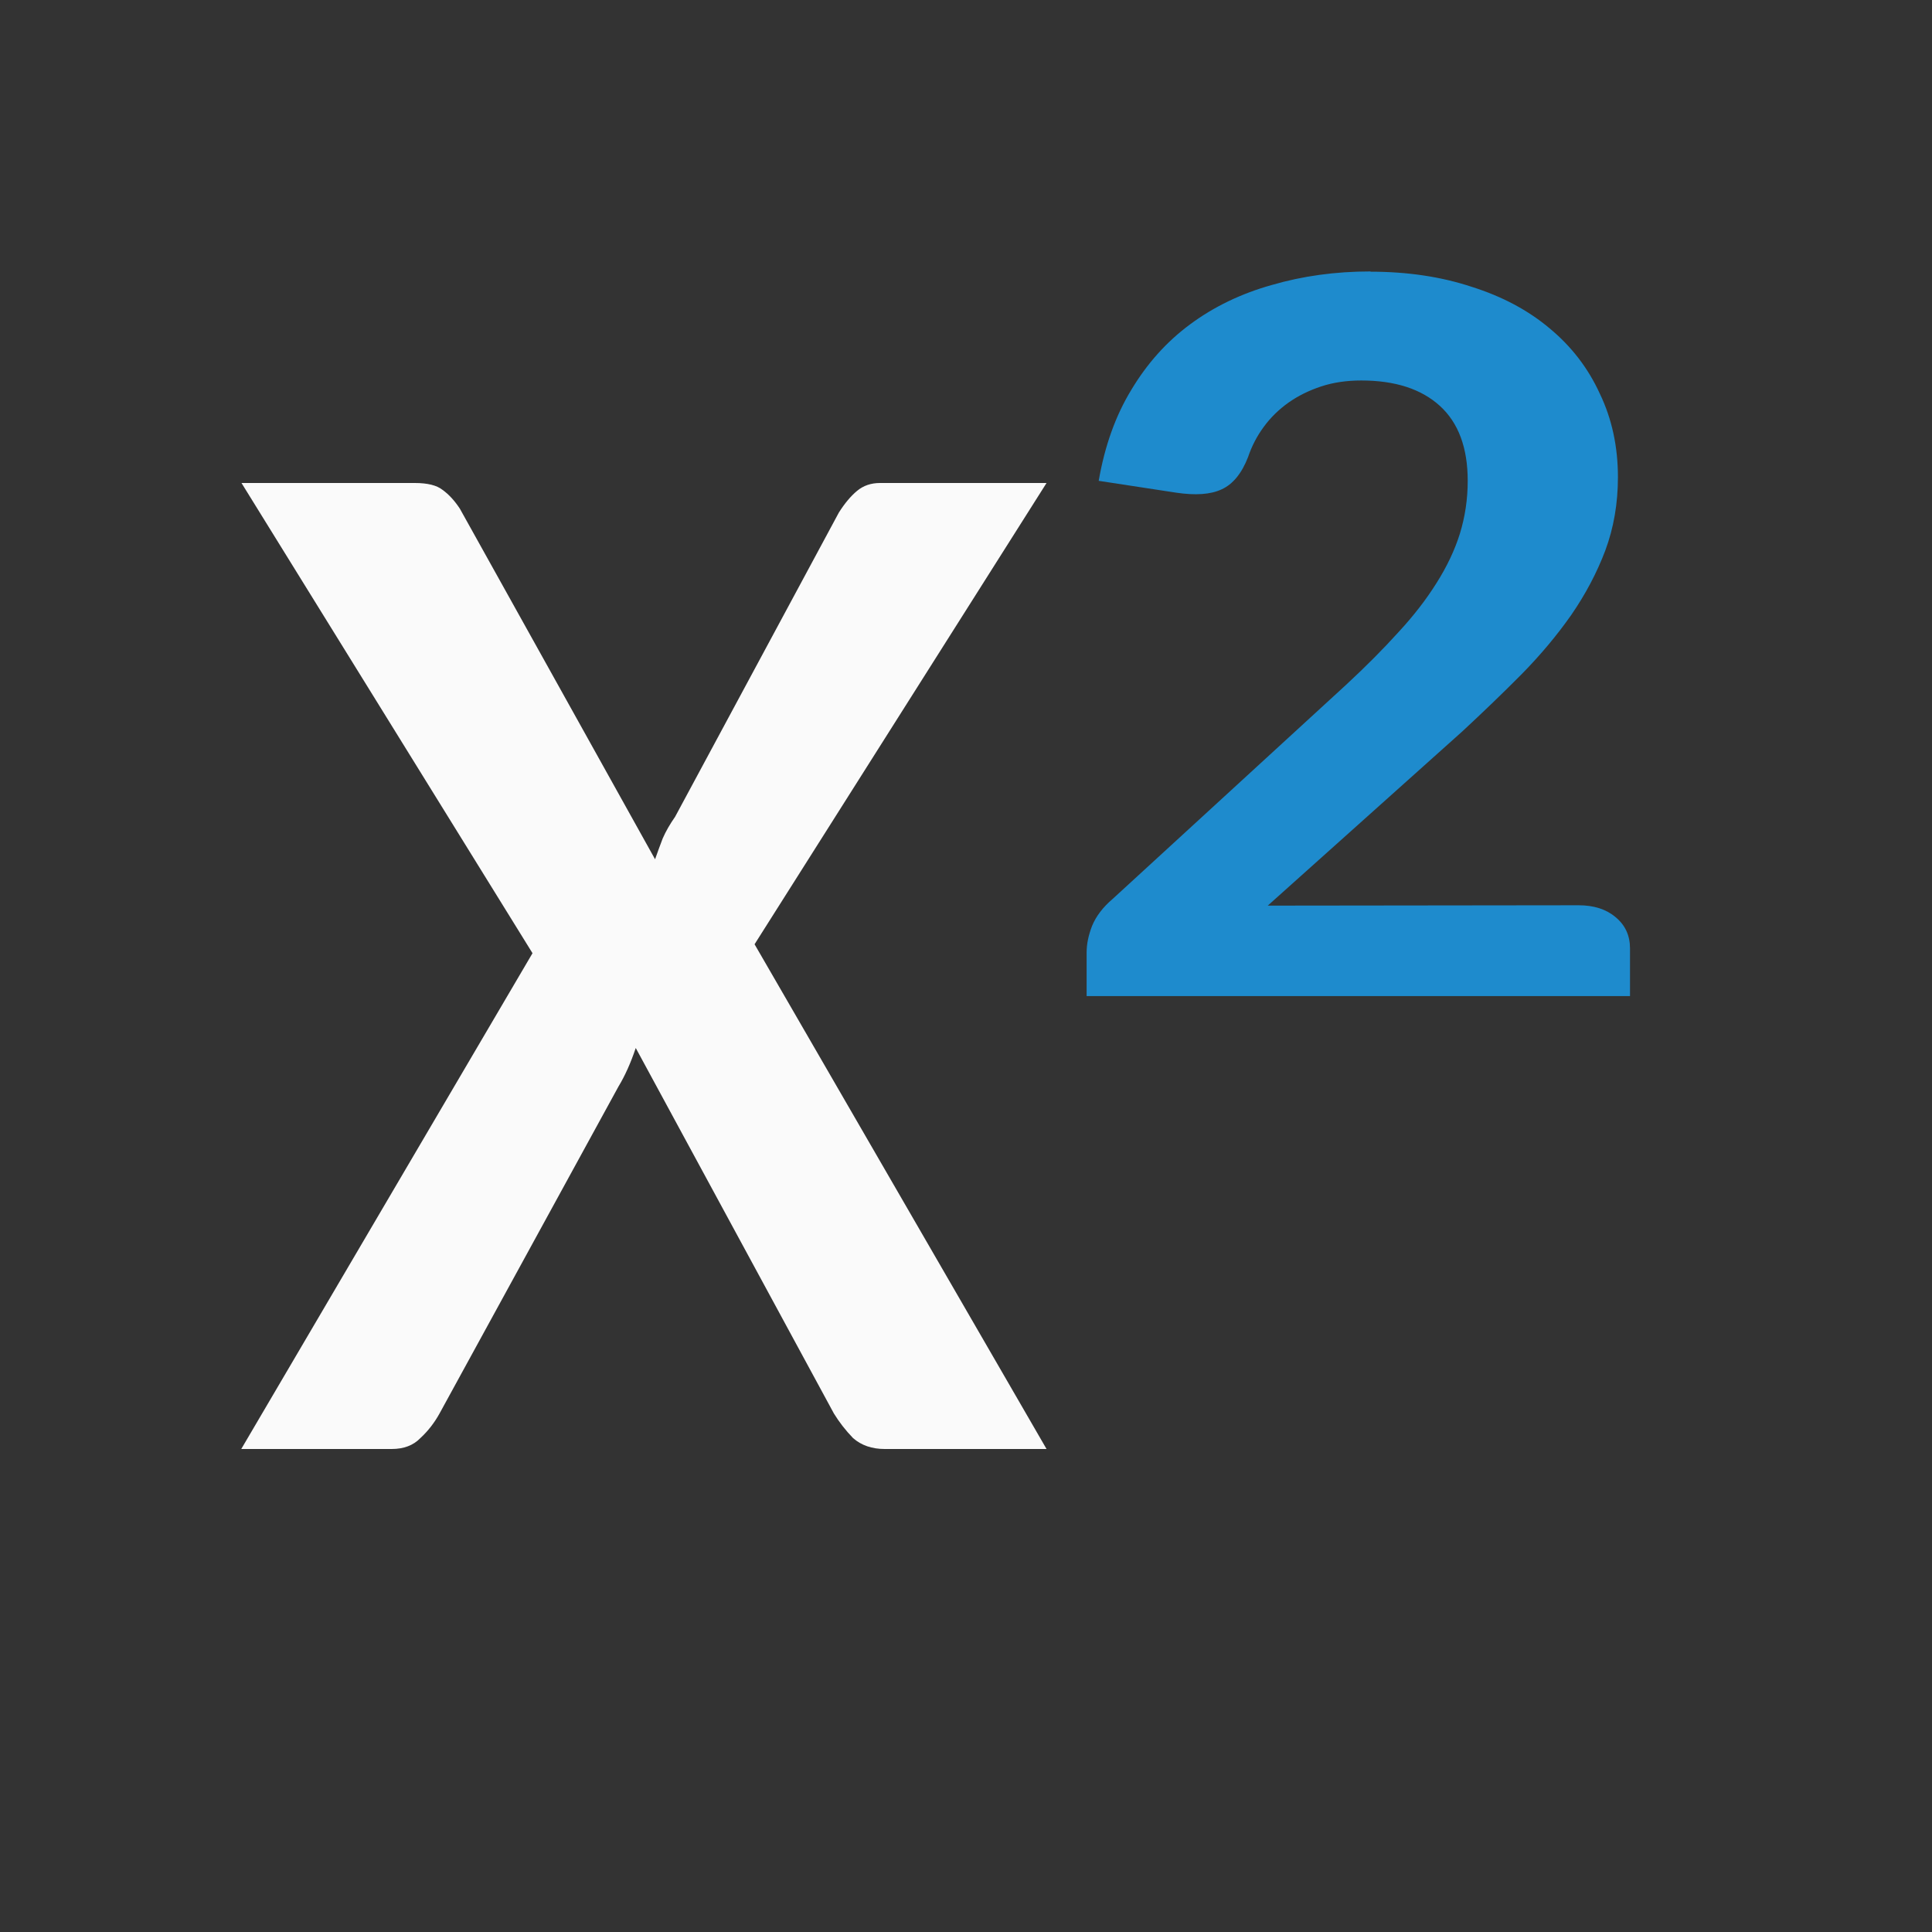 <svg viewBox="0 0 16 16" xmlns="http://www.w3.org/2000/svg"><rect x="0" y="0" width="16" height="16" fill="#333333" stroke="none"/><path d="m4.41 7.894-2.41-3.894h1.435c.106 0 .182.019.23.057.053.038.1.09.143.155l1.617 2.904c.021-.06.042-.117.063-.172.026-.06.061-.12.103-.18l1.356-2.519c.048-.076.098-.136.151-.18.053-.044.116-.065.19-.065h1.379l-2.418 3.82 2.418 4.18h-1.34c-.106 0-.193-.03-.262-.09-.063-.065-.116-.134-.159-.204l-1.641-3.027c-.042.125-.09.232-.143.319l-1.482 2.708c-.042.076-.095.145-.159.204-.058.06-.137.09-.238.09h-1.245z" fill="#fafafa" stroke-width=".667"/><path d="m11.35 2.25c.307 0 .586.042.837.125.254.08.469.195.646.344.18.149.319.329.416.541.1.208.15.439.15.692 0 .217-.035.42-.105.608-.07.185-.164.362-.281.532-.117.167-.254.331-.411.491-.157.158-.322.317-.496.478l-1.607 1.439 2.574-.003c.127 0 .229.033.306.098.08.066.12.152.12.259v.395h-4.5v-.362c0-.069.015-.141.045-.219.033-.08.09-.155.17-.223l1.934-1.774c.164-.152.307-.296.431-.433.127-.137.232-.273.316-.407.087-.137.152-.274.195-.411.043-.14.065-.286.065-.438 0-.274-.077-.481-.231-.621-.154-.14-.371-.21-.651-.21-.12 0-.231.016-.331.049s-.19.077-.271.134c-.08.057-.149.124-.205.201-.057.077-.1.161-.13.25-.053.137-.127.226-.22.268-.09.042-.215.051-.376.027l-.641-.098c.05-.289.14-.541.271-.755.13-.217.292-.398.486-.541.197-.146.423-.255.677-.326.254-.074.526-.112.817-.112z" fill="#1e8bcd" stroke-width=".75"/></svg>